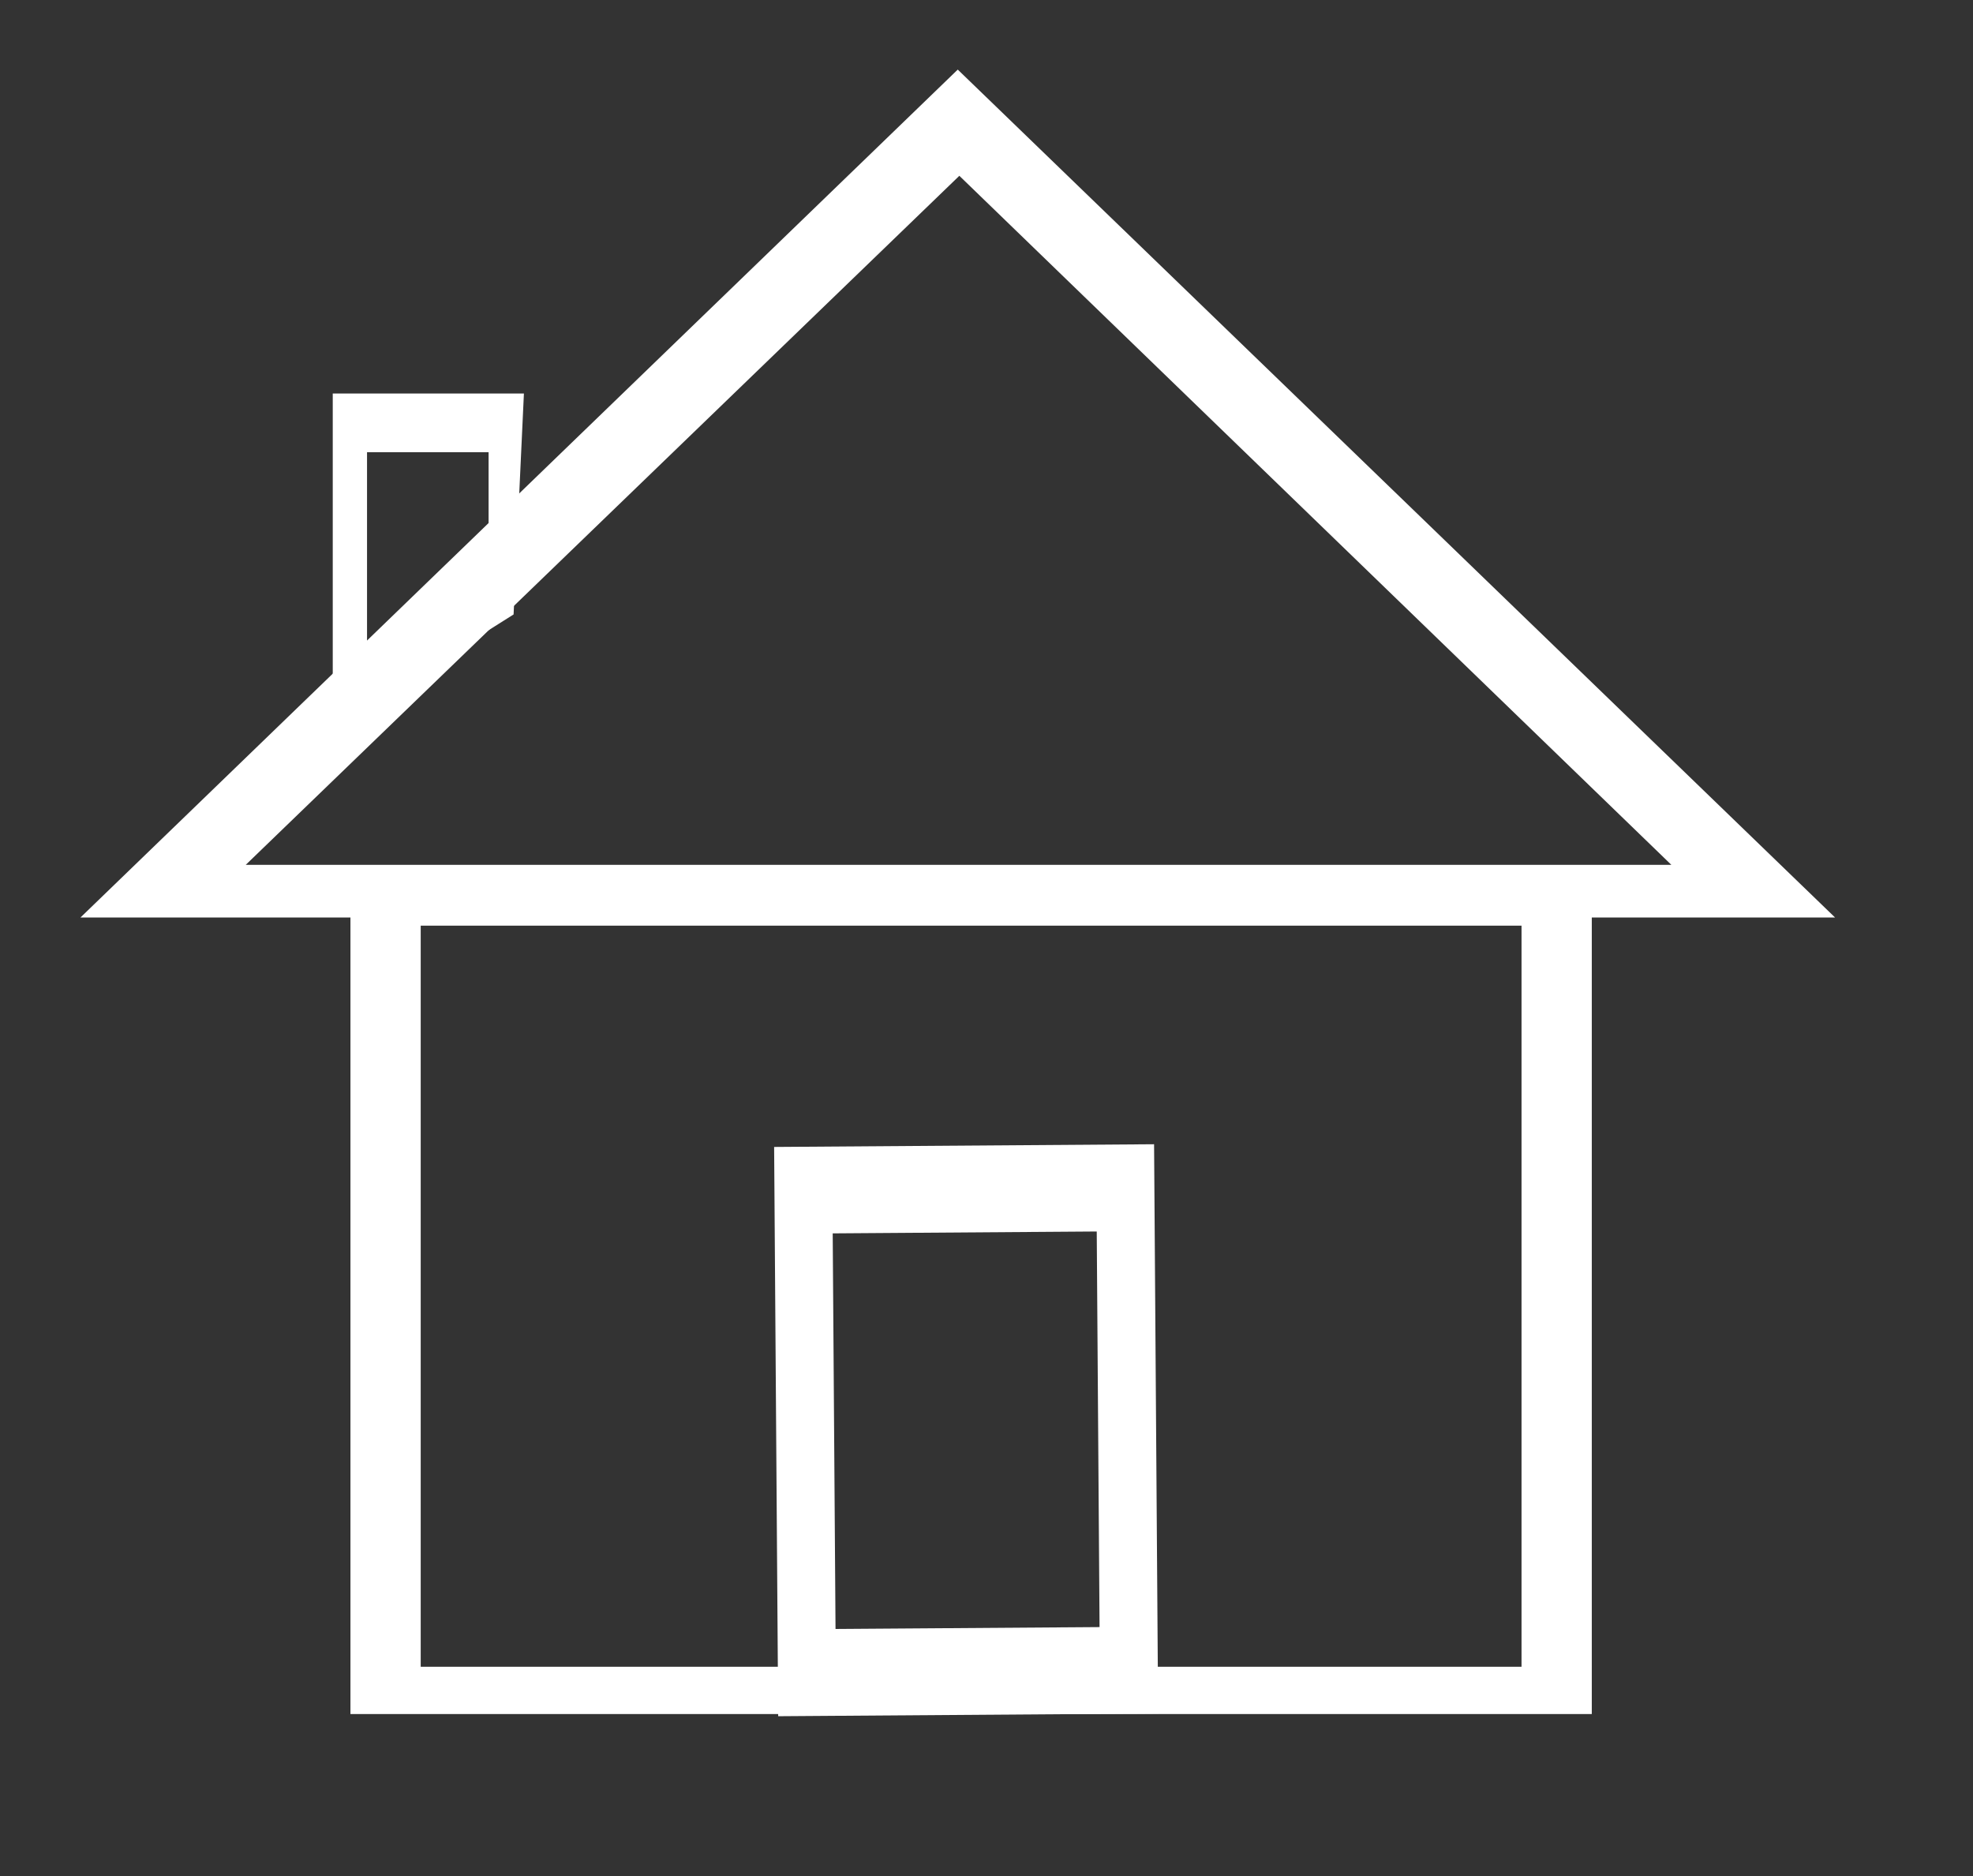 <?xml version="1.0" encoding="utf-8"?>
<svg id="master-artboard" viewBox="0 0 172.183 163.713" version="1.1" xmlns="http://www.w3.org/2000/svg" x="0px" y="0px" style="enable-background:new 0 0 1400 980;" width="172.183px" height="163.713px"><rect x="0" y="0" width="172.183" height="163.713" fill="#333333" stroke="none"/><rect id="ee-background" x="0" y="0" width="172.183" height="163.713" style="fill: white; fill-opacity: 0; pointer-events: none;"/><g transform="matrix(1.022, 0, 0, 0.688, -27.671, -460.678)"><g id="Layer_2_27_" transform="matrix(1, 0, 0, 1, 0, 0)">
	<g id="Layer_1-2_25_">
		<g>
			<path class="st0" d="M163,887H57V781h106V887z M63,881h94v-94H63V881z" style="fill: rgb(255, 255, 255);"/>
		</g>
	</g>
</g></g><g transform="matrix(0.136, 0, 0, 0.233, 22.375, -145.77)"><g id="g-1" transform="matrix(1, 0, 0, 1, 0, 0)">
	<g id="g-2">
		<g>
			<path class="st0" d="M 157.474 850.015 L 57 887 L 57 781 L 163 781 L 157.474 850.015 Z M 63 881 L 157 847.231 L 157 787 L 63 787 L 63 881 Z" style="fill: rgb(255, 255, 255); stroke: rgb(255, 255, 255); stroke-width: 16;"/>
		</g>
	</g>
</g></g><g transform="matrix(0.281, -0.002, 0.003, 0.421, 50.902, -226.083)"><g id="g-3" transform="matrix(1, 0, 0, 1, 0, 0)">
	<g id="g-4">
		<g>
			<path class="st0" d="M163,887H57V781h106V887z M63,881h94v-94H63V881z" style="fill: rgb(255, 255, 255); stroke: rgb(255, 255, 255); stroke-width: 12;"/>
		</g>
	</g>
</g></g><g transform="matrix(1.387, 0, 0, 0.766, -62.052, -810.024)"><g id="g-5" transform="matrix(1, 0, 0, 1, 0, 0)">
	<g id="g-6">
		<g>
			<path class="st0" d="M160.2,1162H49.8l55.2-96.6L160.2,1162z M60.2,1156h89.7l-44.8-78.5L60.2,1156z" style="fill: rgb(255, 255, 255);"/>
		</g>
	</g>
</g></g></svg>